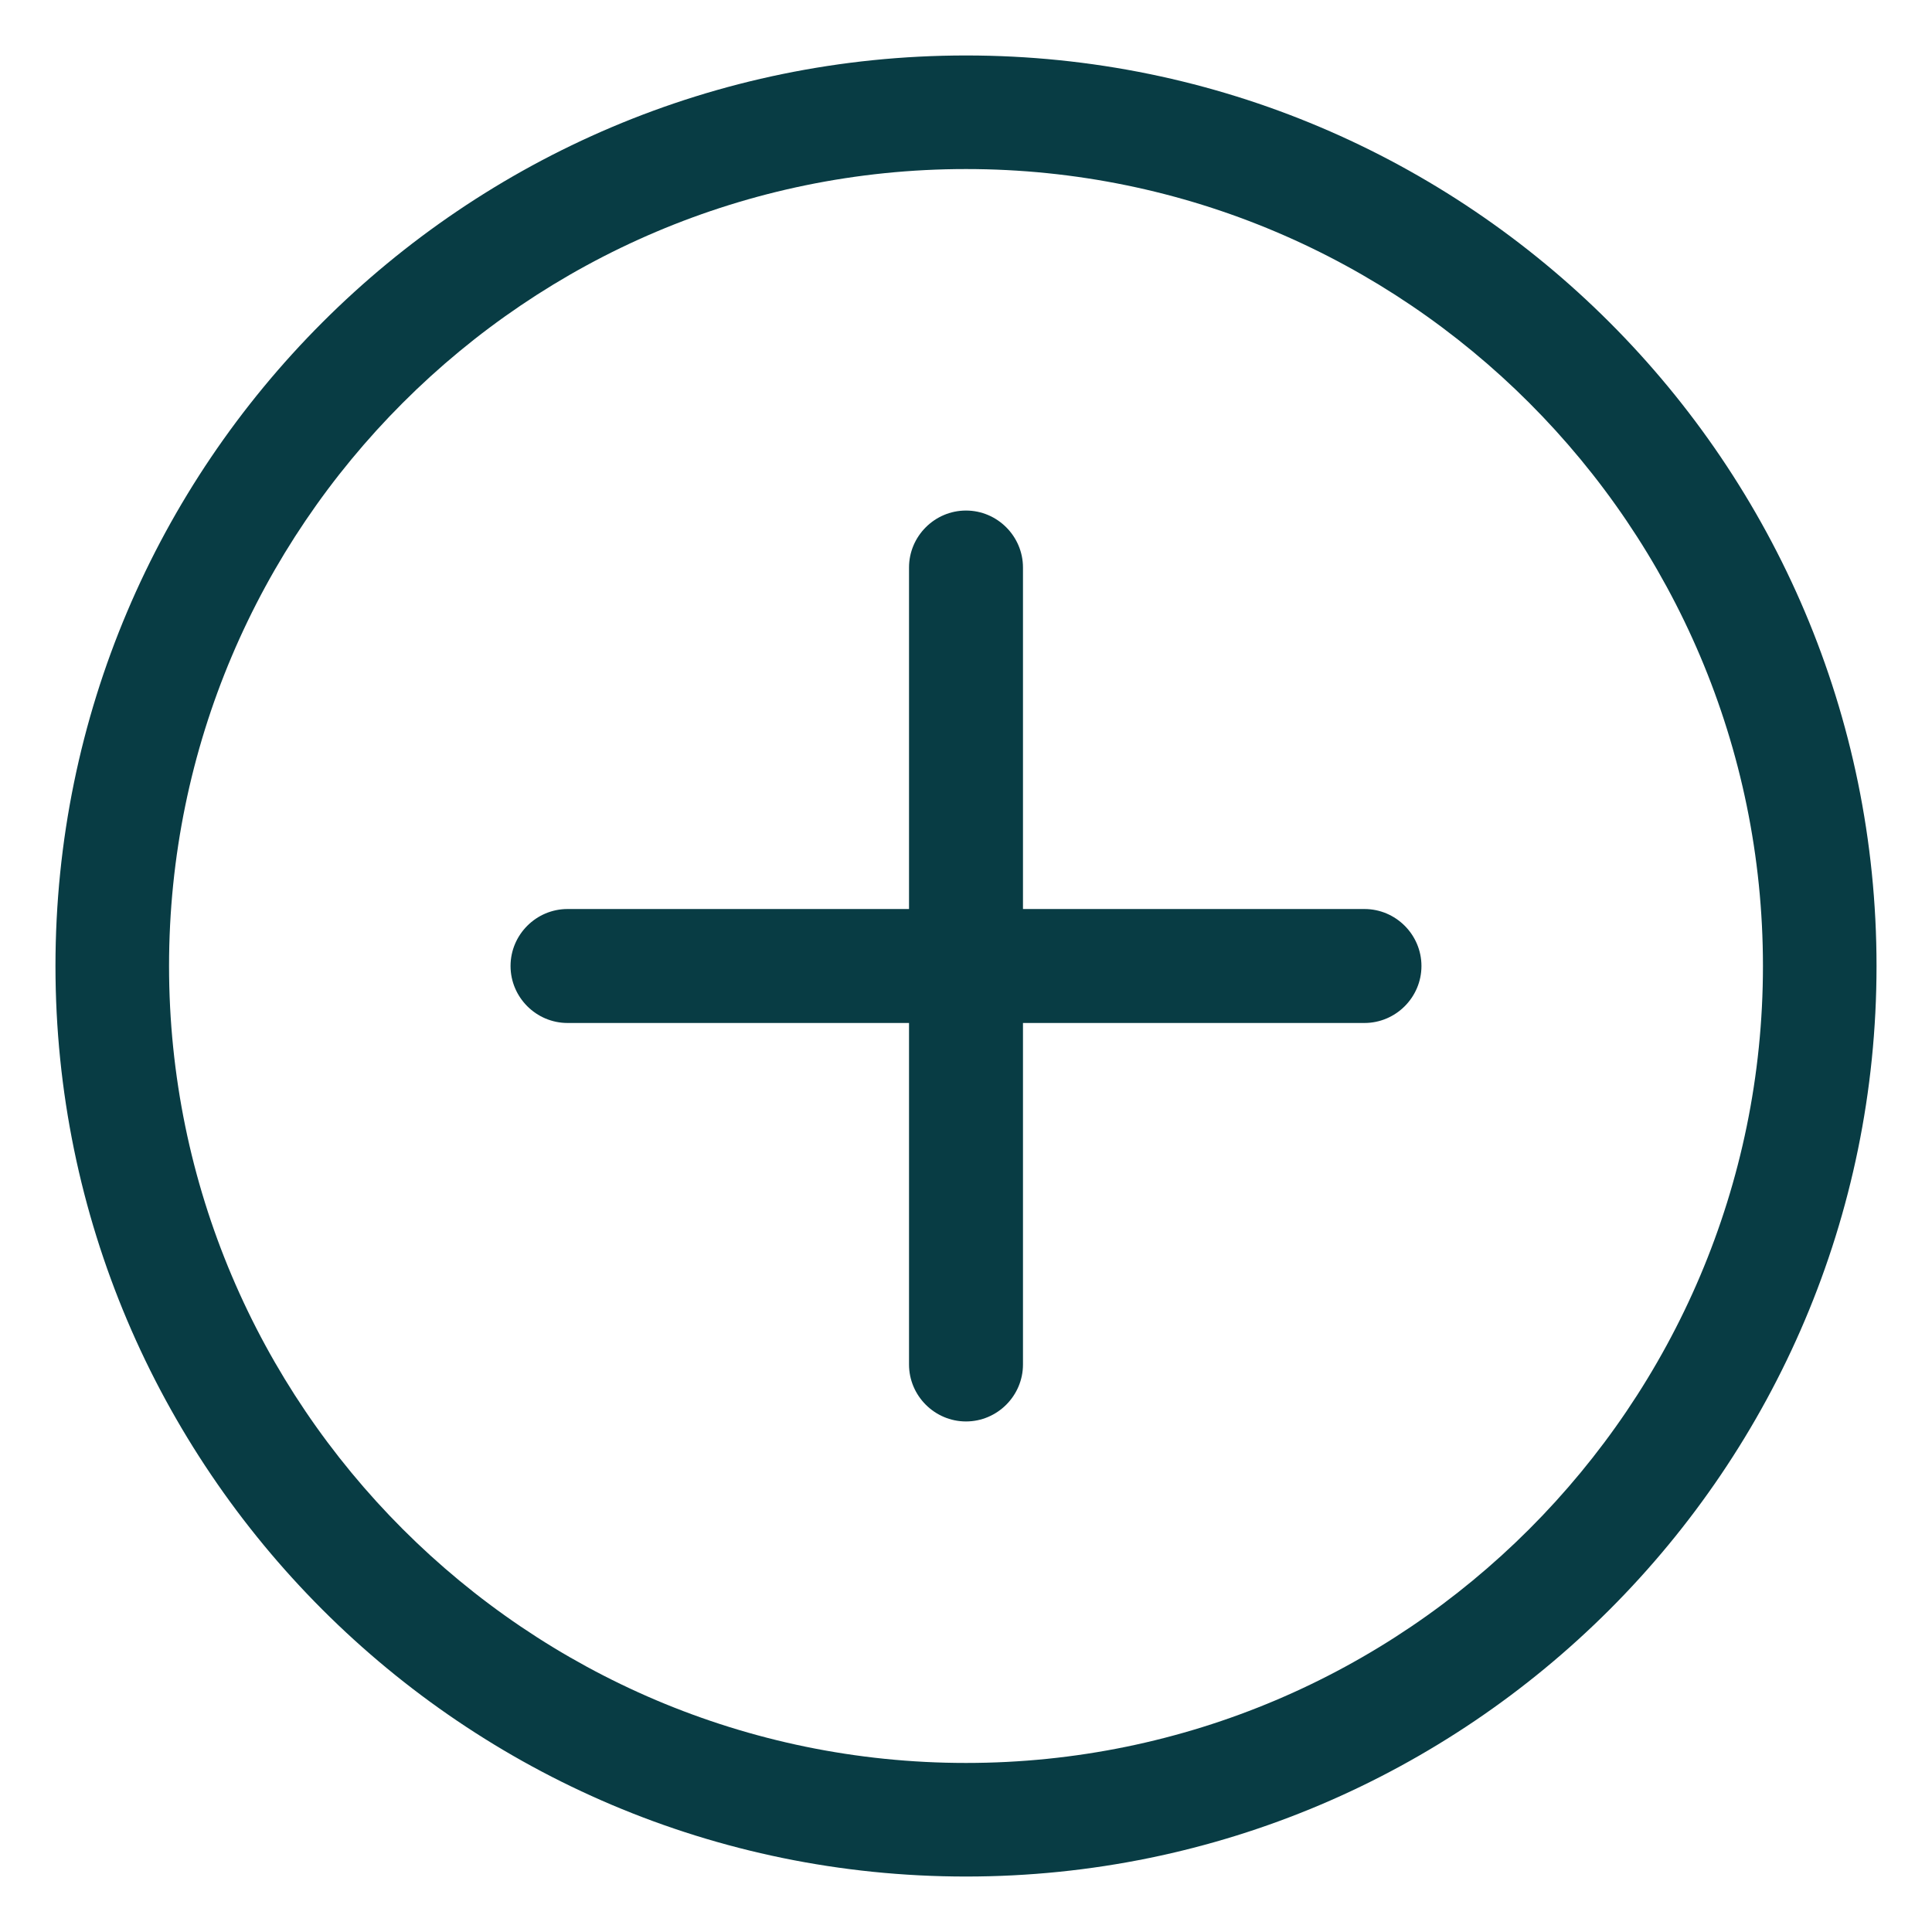 <?xml version="1.0" encoding="utf-8"?>
<!-- Generator: Adobe Illustrator 21.1.0, SVG Export Plug-In . SVG Version: 6.00 Build 0)  -->
<svg version="1.1" id="Capa_1" xmlns="http://www.w3.org/2000/svg" xmlns:xlink="http://www.w3.org/1999/xlink" x="0px" y="0px"
	 viewBox="0 0 512 512" style="enable-background:new 0 0 512 512;" xml:space="preserve">
<style type="text/css">
	.st0{fill:#083C44;}
	.st1{fill:#DE6504;}
	.st2{fill:#FFFFFF;}
	.st3{fill:#0CAB69;}
	.st4{fill:#16A2B8;}
</style>
<g>
	<path class="st0" d="M256,497.3C122.9,497.3,14.7,389.1,14.7,256S122.9,14.7,256,14.7S497.3,122.9,497.3,256S389.1,497.3,256,497.3
		z M256,44.8C139.6,44.8,44.8,139.6,44.8,256S139.6,467.2,256,467.2S467.2,372.4,467.2,256S372.4,44.8,256,44.8z"/>
	<path class="st0" d="M361.6,271.1H150.4c-8.3,0-15.1-6.8-15.1-15.1s6.8-15.1,15.1-15.1h211.2c8.3,0,15.1,6.8,15.1,15.1
		S369.9,271.1,361.6,271.1z"/>
	<path class="st0" d="M256,376.7c-8.3,0-15.1-6.8-15.1-15.1V150.4c0-8.3,6.8-15.1,15.1-15.1s15.1,6.8,15.1,15.1v211.2
		C271.1,369.9,264.3,376.7,256,376.7z"/>
</g>
</svg>
